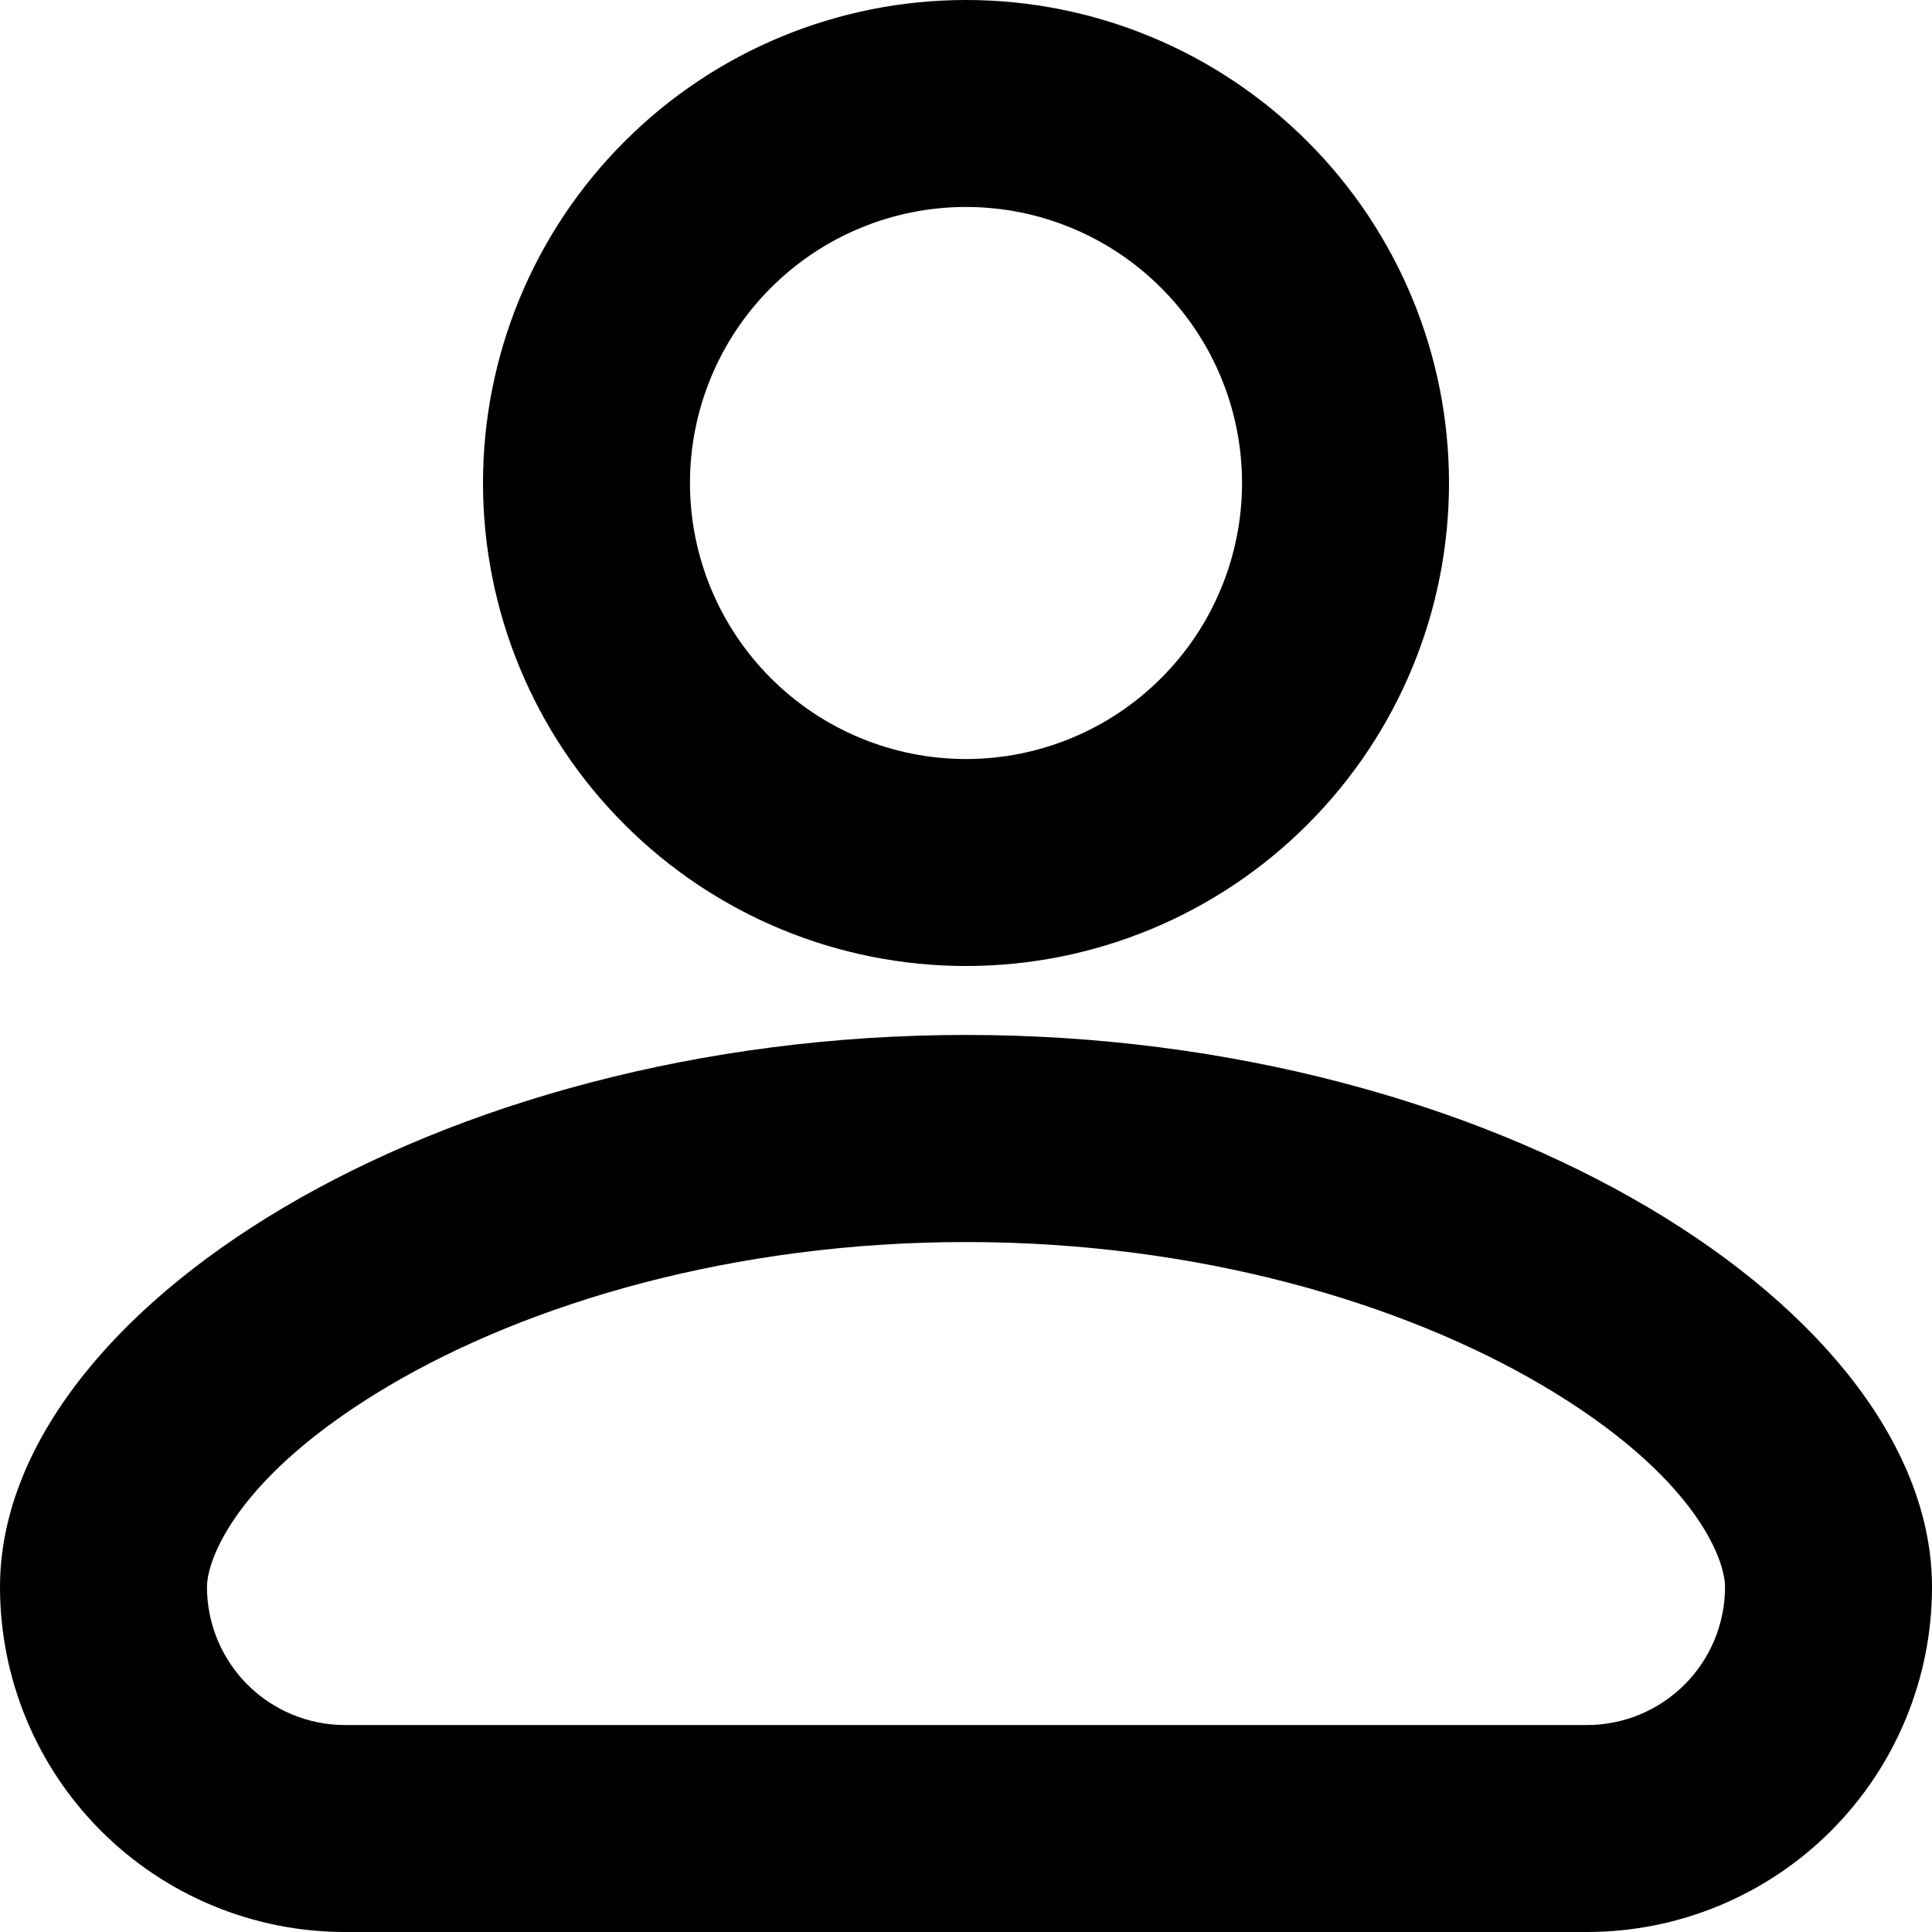 <svg width="16" height="16" viewBox="0 0 16 16" fill="none" xmlns="http://www.w3.org/2000/svg">
<path fill-rule="evenodd" clip-rule="evenodd" d="M10.286 4C10.286 4.606 10.045 5.188 9.616 5.616C9.188 6.045 8.606 6.286 8 6.286C7.394 6.286 6.812 6.045 6.384 5.616C5.955 5.188 5.714 4.606 5.714 4C5.714 3.394 5.955 2.812 6.384 2.384C6.812 1.955 7.394 1.714 8 1.714C8.606 1.714 9.188 1.955 9.616 2.384C10.045 2.812 10.286 3.394 10.286 4ZM12 4C12 5.061 11.579 6.078 10.828 6.828C10.078 7.579 9.061 8 8 8C6.939 8 5.922 7.579 5.172 6.828C4.421 6.078 4 5.061 4 4C4 2.939 4.421 1.922 5.172 1.172C5.922 0.421 6.939 0 8 0C9.061 0 10.078 0.421 10.828 1.172C11.579 1.922 12 2.939 12 4ZM1.714 13.143C1.714 12.91 1.966 12.218 3.223 11.475C4.386 10.789 6.08 10.286 8 10.286C9.92 10.286 11.614 10.789 12.777 11.475C14.034 12.218 14.286 12.91 14.286 13.143C14.286 13.446 14.165 13.737 13.951 13.951C13.737 14.165 13.446 14.286 13.143 14.286H2.857C2.554 14.286 2.263 14.165 2.049 13.951C1.835 13.737 1.714 13.446 1.714 13.143ZM8 8.571C3.6 8.571 0 10.857 0 13.143C0 13.901 0.301 14.627 0.837 15.163C1.373 15.699 2.099 16 2.857 16H13.143C13.901 16 14.627 15.699 15.163 15.163C15.699 14.627 16 13.901 16 13.143C16 10.857 12.4 8.571 8 8.571Z" fill="black"/>
</svg>

